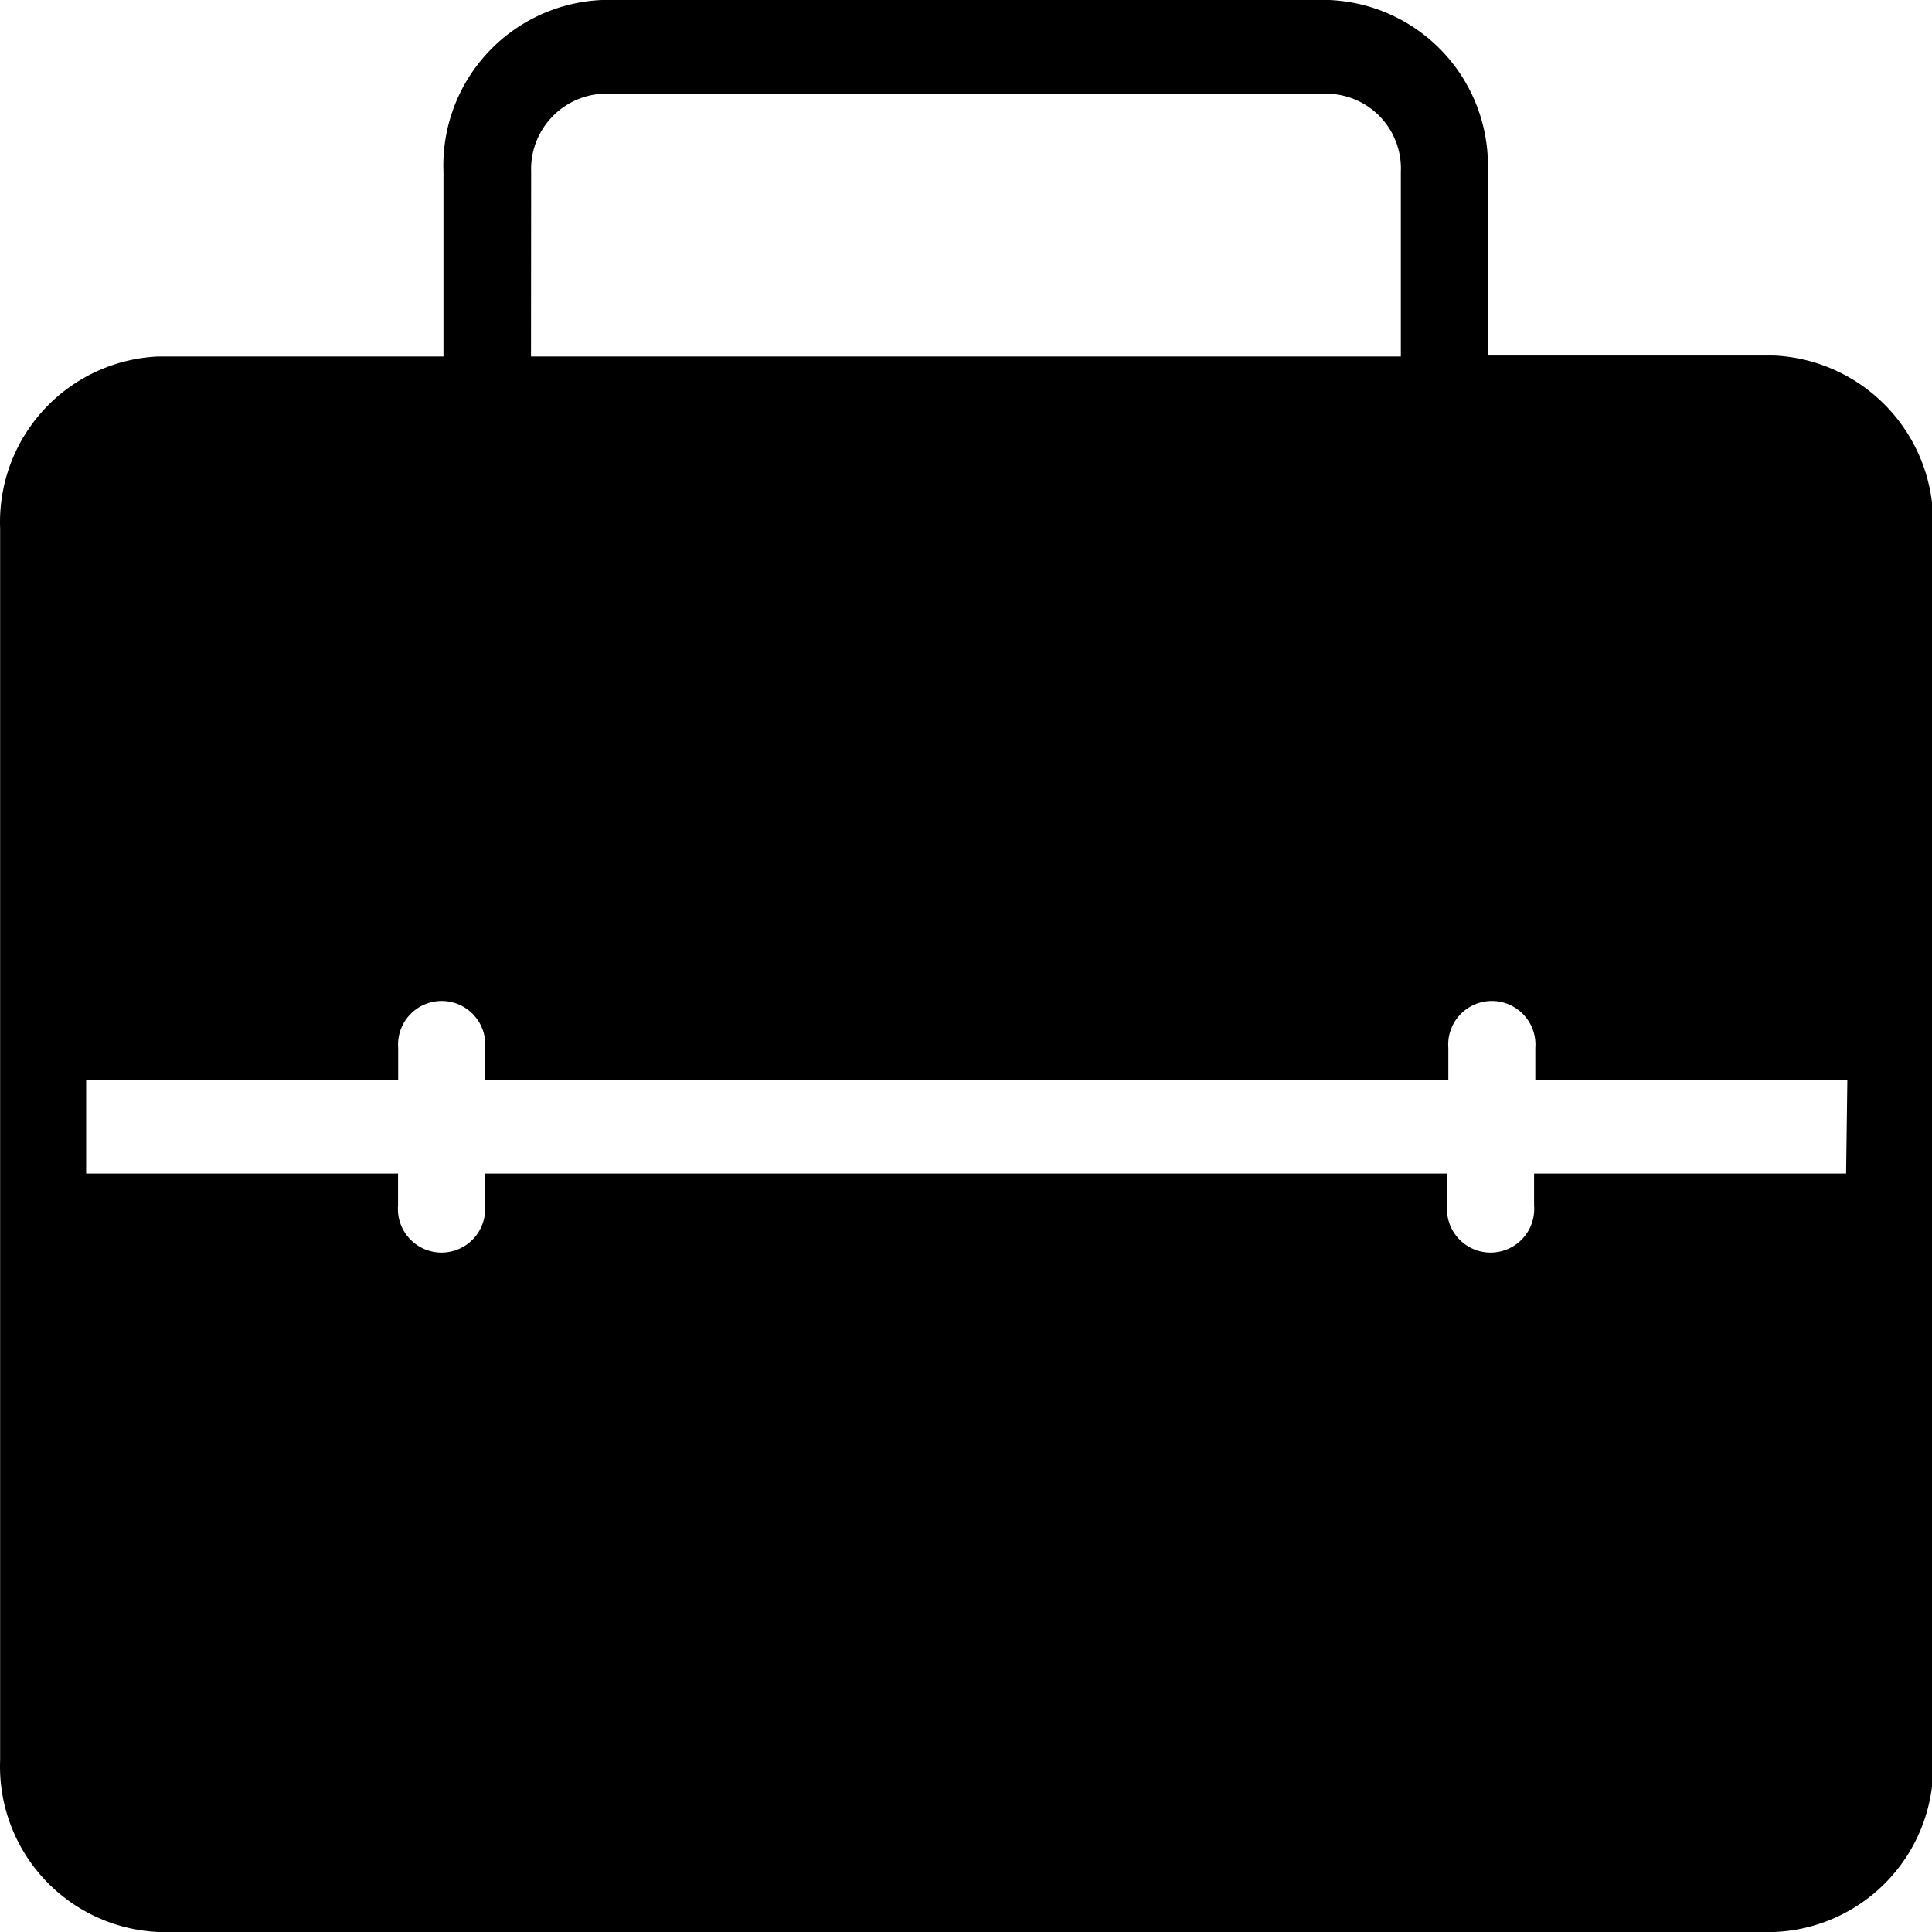 <?xml version="1.0" standalone="no"?><!DOCTYPE svg PUBLIC "-//W3C//DTD SVG 1.1//EN" "http://www.w3.org/Graphics/SVG/1.1/DTD/svg11.dtd"><svg t="1606902671726" class="icon" viewBox="0 0 1024 1024" version="1.1" xmlns="http://www.w3.org/2000/svg" p-id="1905" xmlns:xlink="http://www.w3.org/1999/xlink" width="200" height="200"><defs><style type="text/css"></style></defs><path d="M940.132 188.437h-151.555v-97.329A87.815 87.815 0 0 0 704.567 0H319.058a87.815 87.815 0 0 0-84.01 91.108v97.841H84.006A87.815 87.815 0 0 0 0.069 280.058v652.834a87.815 87.815 0 0 0 83.937 91.108h856.639A87.815 87.815 0 0 0 1024.581 932.892V279.545a88.474 88.474 0 0 0-84.449-91.108z m-658.615-97.255a40.029 40.029 0 0 1 37.541-41.493h385.509a39.663 39.663 0 0 1 37.907 41.493v97.768h-461.031zM978.478 622.025h-165.386v16.904a23.125 23.125 0 1 1-46.103 0V622.025H257.075v16.904a23.125 23.125 0 1 1-46.103 0V622.025H45.66v-49.616h165.386v-16.904a23.125 23.125 0 1 1 46.103 0v16.904h510.5v-16.904a23.125 23.125 0 1 1 46.103 0v16.904h165.386l-0.659 49.616z" p-id="1906"></path></svg>
